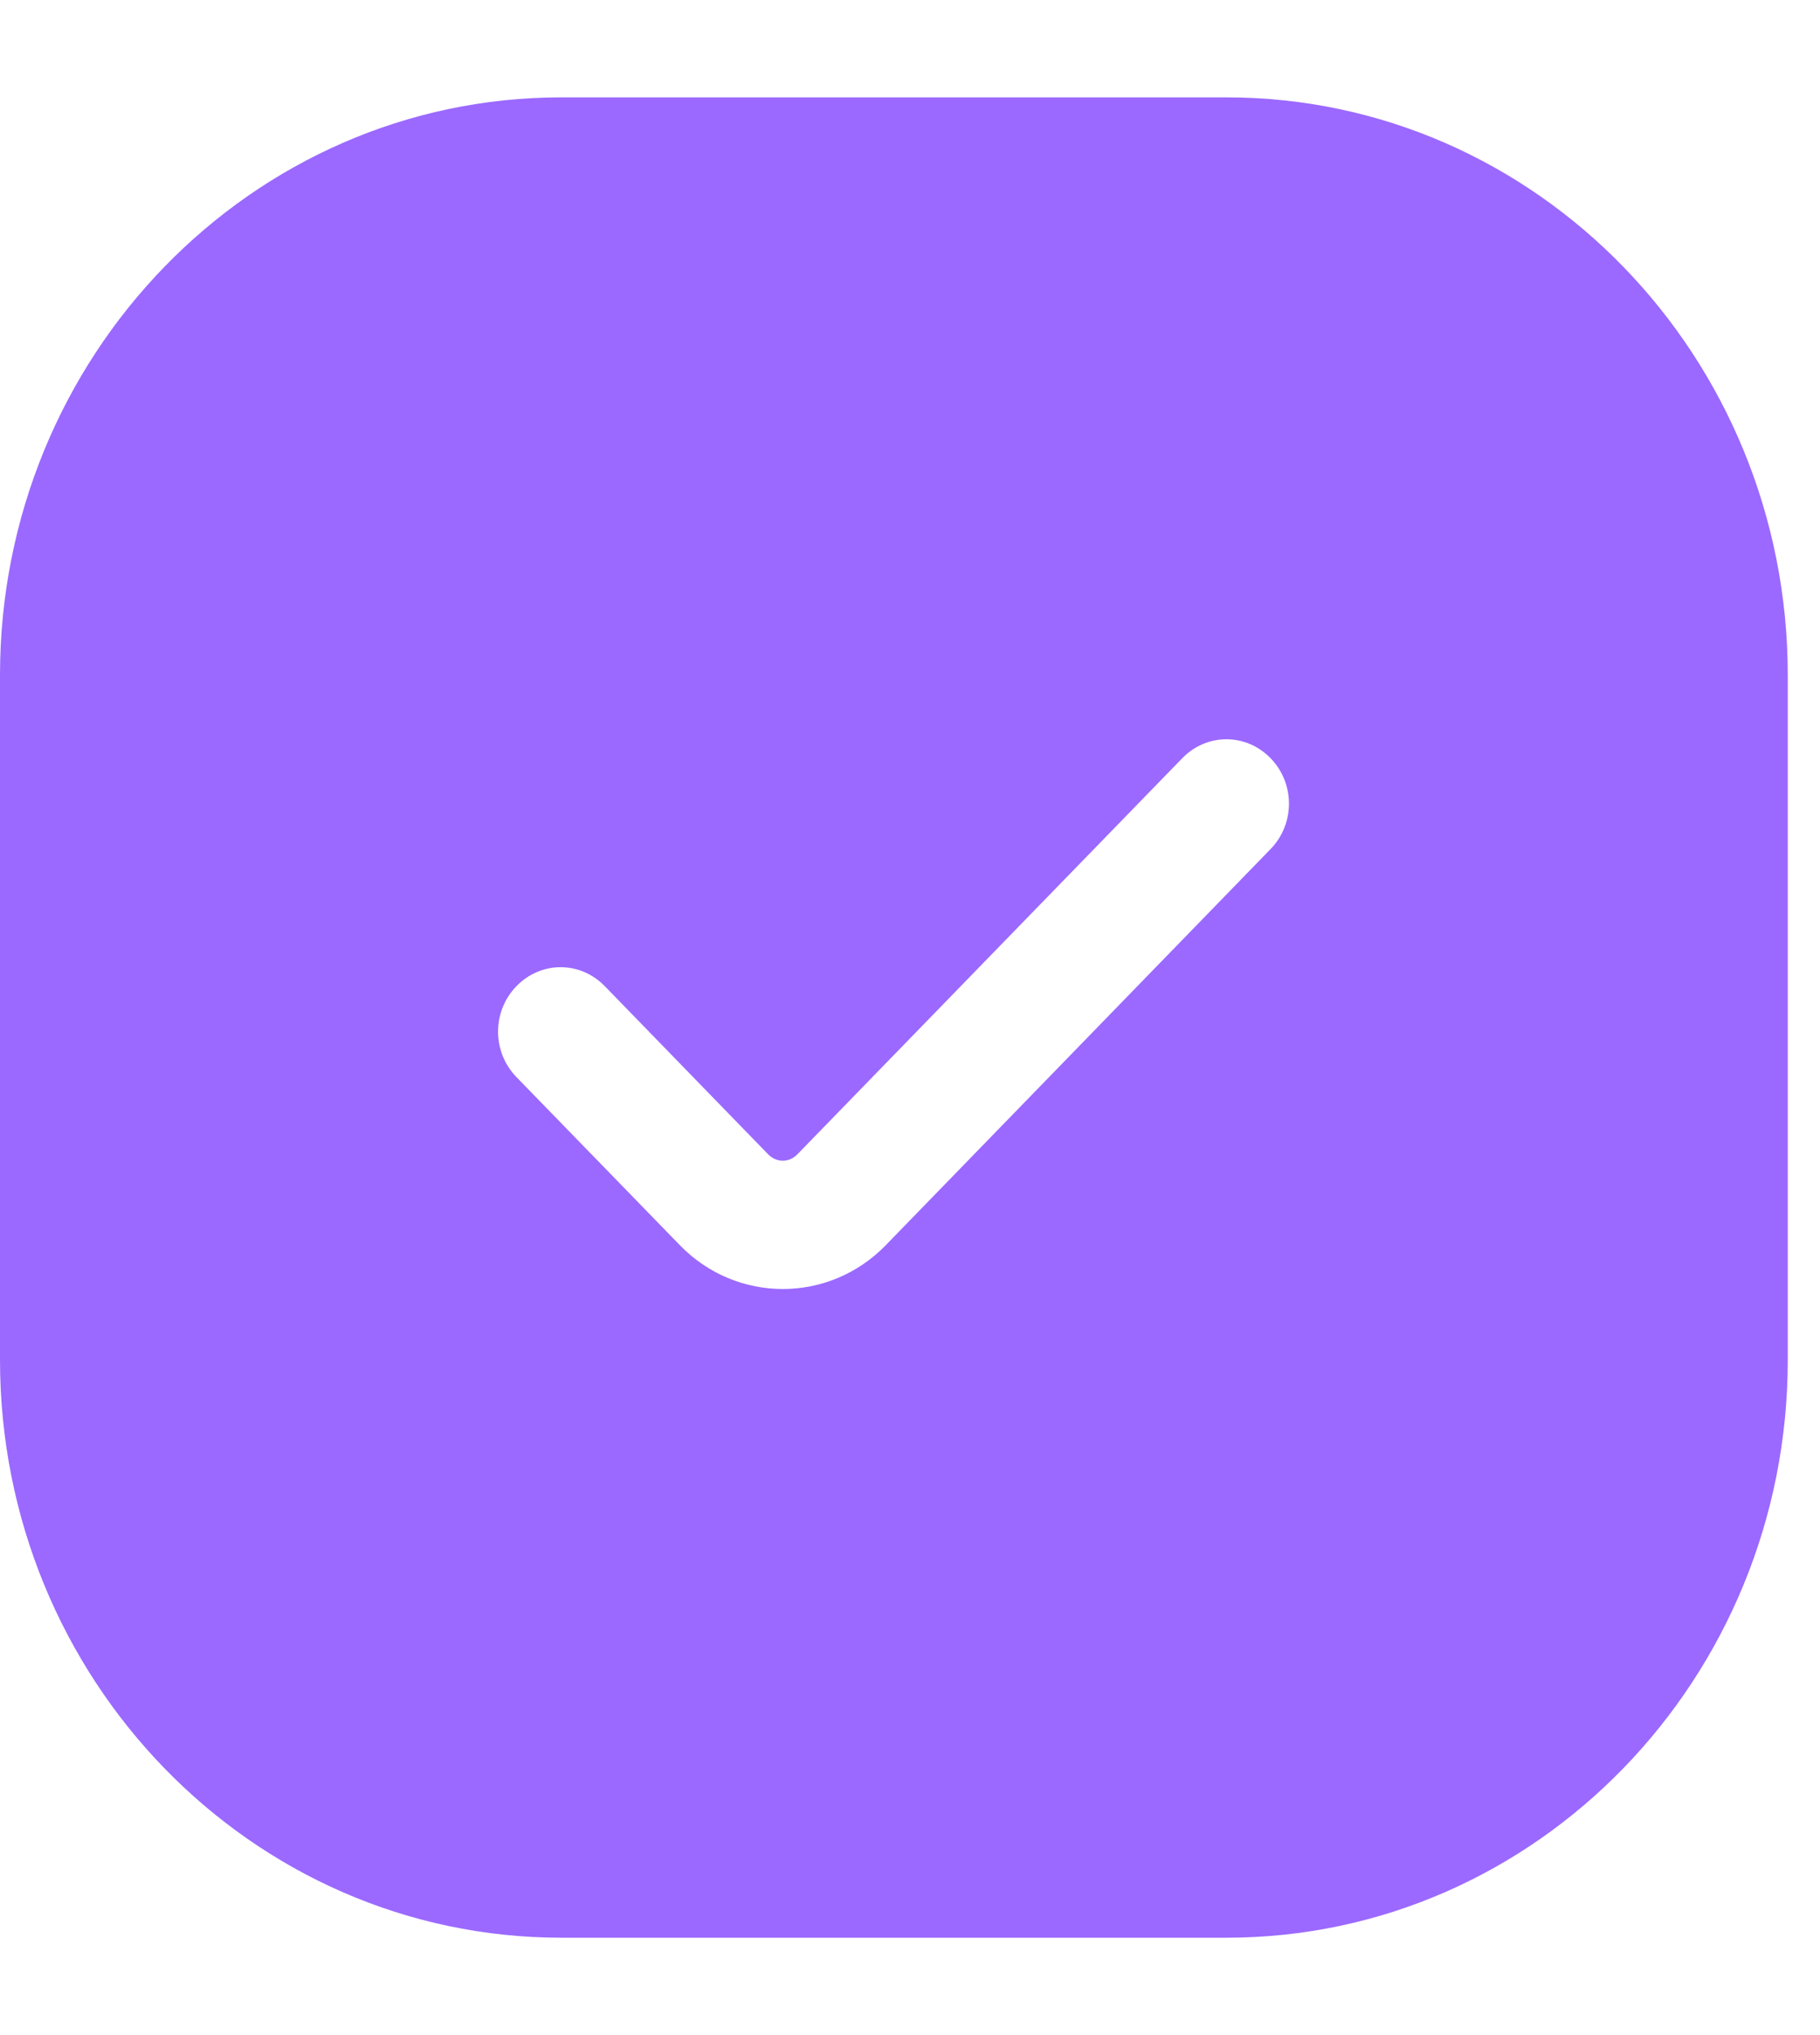 <svg width="17" height="19" viewBox="0 0 17 19" fill="none" xmlns="http://www.w3.org/2000/svg">
<path fill-rule="evenodd" clip-rule="evenodd" d="M5.243 0.909C2.35 0.909 0 3.327 0 6.304V12.696C0 15.673 2.35 18.091 5.243 18.091H11.456C14.349 18.091 16.699 15.673 16.699 12.696V6.304C16.699 3.327 14.349 0.909 11.456 0.909H5.243ZM11.868 7.927C12.097 7.692 12.097 7.314 11.868 7.079C11.639 6.843 11.272 6.843 11.043 7.079L7.449 10.776C7.371 10.857 7.253 10.857 7.174 10.776L5.649 9.207C5.42 8.971 5.053 8.971 4.824 9.207C4.595 9.443 4.595 9.82 4.824 10.056L6.35 11.625C6.88 12.171 7.744 12.171 8.274 11.625L11.868 7.927Z" fill="#9B69FF"/>
</svg>
